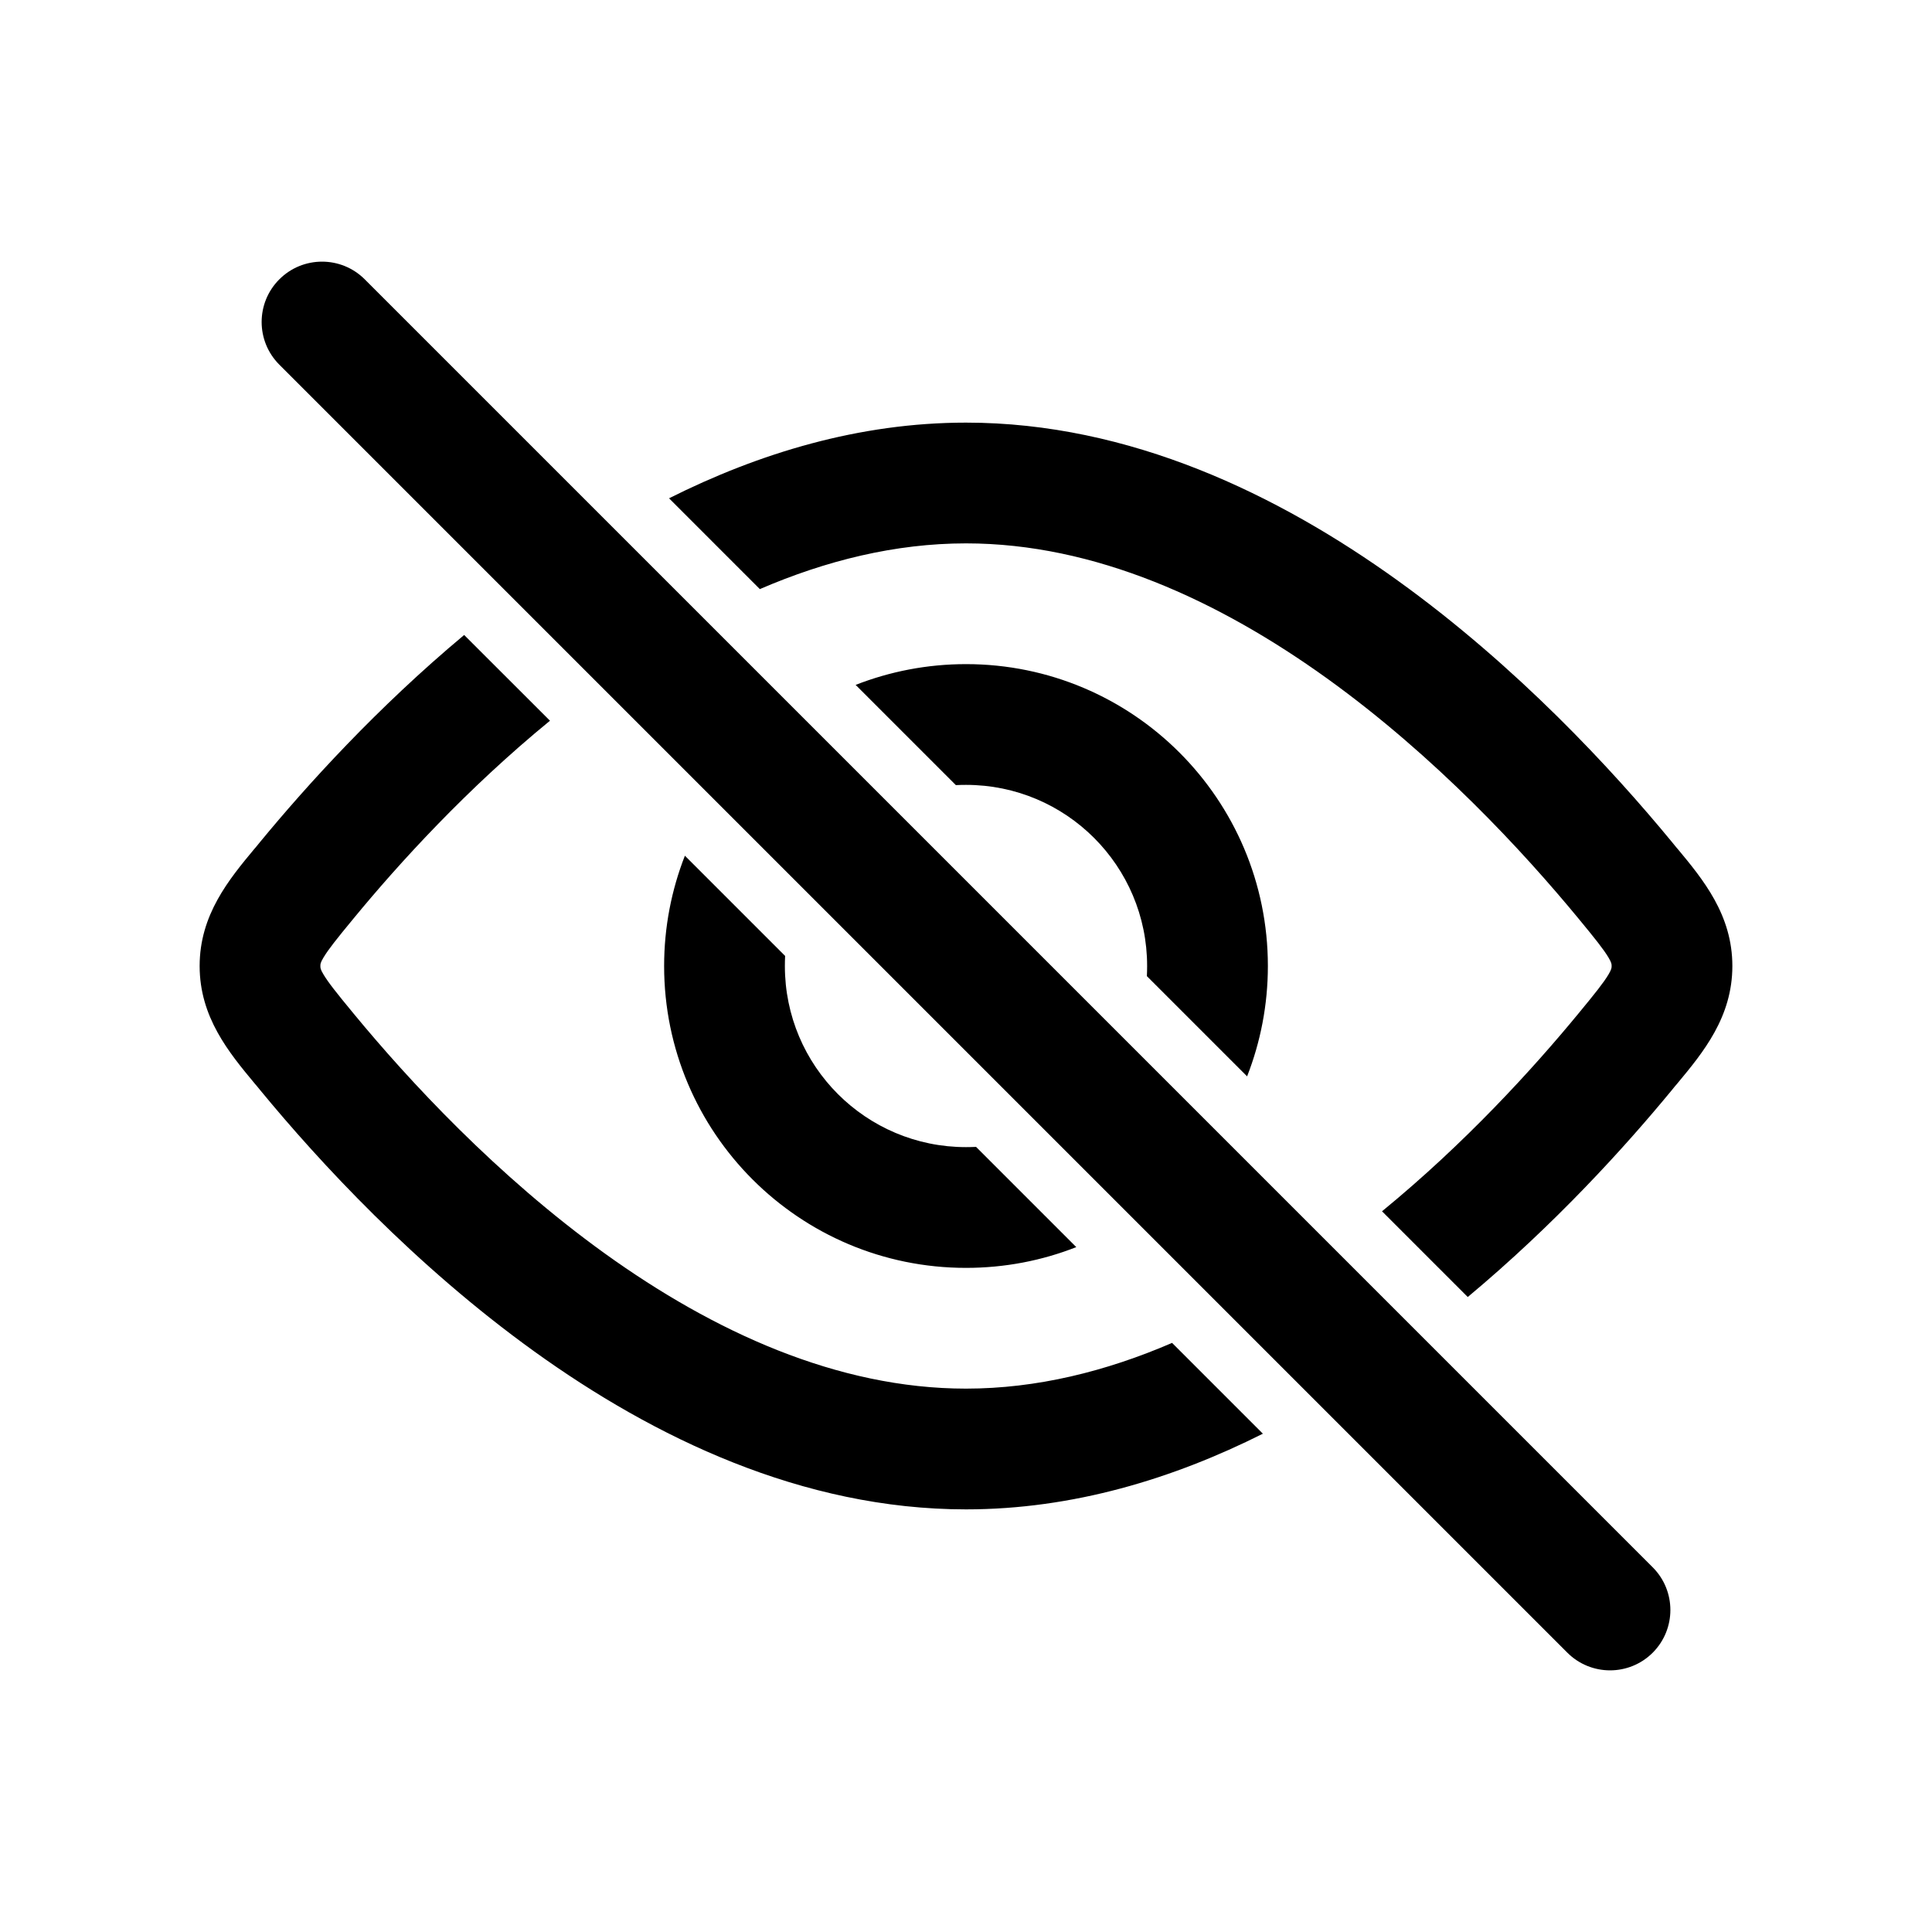 <svg width="24" height="24" viewBox="0 0 24 24" fill="none" xmlns="http://www.w3.org/2000/svg">
<path fill-rule="evenodd" clip-rule="evenodd" d="M4.531 3.47C4.238 3.177 3.763 3.177 3.47 3.47C3.177 3.763 3.177 4.237 3.47 4.53L19.47 20.53C19.763 20.823 20.238 20.823 20.531 20.53C20.823 20.237 20.823 19.763 20.531 19.47L4.531 3.47ZM3.233 10.457C3.816 9.75 4.686 8.79 5.766 7.888L6.832 8.953C5.8 9.798 4.958 10.722 4.391 11.411C4.183 11.663 4.081 11.791 4.019 11.894C3.979 11.96 3.98 11.979 3.98 11.997L3.98 12L3.98 12.003C3.98 12.021 3.979 12.04 4.019 12.106C4.081 12.209 4.183 12.337 4.391 12.589C5.079 13.424 6.17 14.604 7.513 15.571C8.862 16.541 10.401 17.25 12 17.25C12.879 17.25 13.739 17.036 14.56 16.682L15.688 17.81C14.572 18.37 13.327 18.75 12 18.75C9.963 18.75 8.118 17.854 6.637 16.788C5.15 15.718 3.965 14.432 3.233 13.543C3.211 13.515 3.188 13.488 3.164 13.46C2.844 13.075 2.48 12.636 2.48 12C2.48 11.364 2.844 10.925 3.164 10.54L3.165 10.54L3.165 10.54C3.188 10.512 3.211 10.485 3.233 10.457ZM8.25 12C8.25 11.516 8.342 11.054 8.508 10.63L9.753 11.875C9.751 11.916 9.75 11.958 9.75 12C9.75 13.243 10.757 14.25 12 14.25C12.042 14.25 12.084 14.249 12.125 14.247L13.37 15.492C12.946 15.659 12.484 15.75 12 15.75C9.929 15.75 8.25 14.071 8.25 12ZM10.629 8.508L11.874 9.753C11.916 9.751 11.958 9.75 12 9.75C13.243 9.75 14.25 10.757 14.25 12C14.25 12.042 14.249 12.084 14.247 12.126L15.492 13.371C15.658 12.946 15.75 12.484 15.75 12C15.75 9.929 14.071 8.25 12 8.25C11.516 8.25 11.054 8.342 10.629 8.508ZM19.609 12.589C19.042 13.278 18.2 14.202 17.168 15.047L18.233 16.112C19.314 15.21 20.184 14.251 20.767 13.543L20.806 13.495L20.836 13.46C21.156 13.075 21.52 12.636 21.52 12C21.52 11.364 21.156 10.925 20.836 10.54L20.835 10.54C20.812 10.512 20.79 10.485 20.767 10.457C20.035 9.568 18.85 8.282 17.363 7.212C15.882 6.146 14.037 5.25 12 5.25C10.673 5.25 9.428 5.63 8.311 6.19L9.439 7.318C10.26 6.964 11.121 6.75 12 6.75C13.599 6.75 15.138 7.459 16.487 8.429C17.83 9.396 18.921 10.576 19.609 11.411C19.817 11.663 19.919 11.791 19.981 11.894C20.02 11.96 20.02 11.979 20.02 11.997L20.02 12L20.02 12.003C20.02 12.021 20.02 12.04 19.981 12.106C19.919 12.209 19.817 12.337 19.609 12.589Z" fill="black"/>
</svg>
